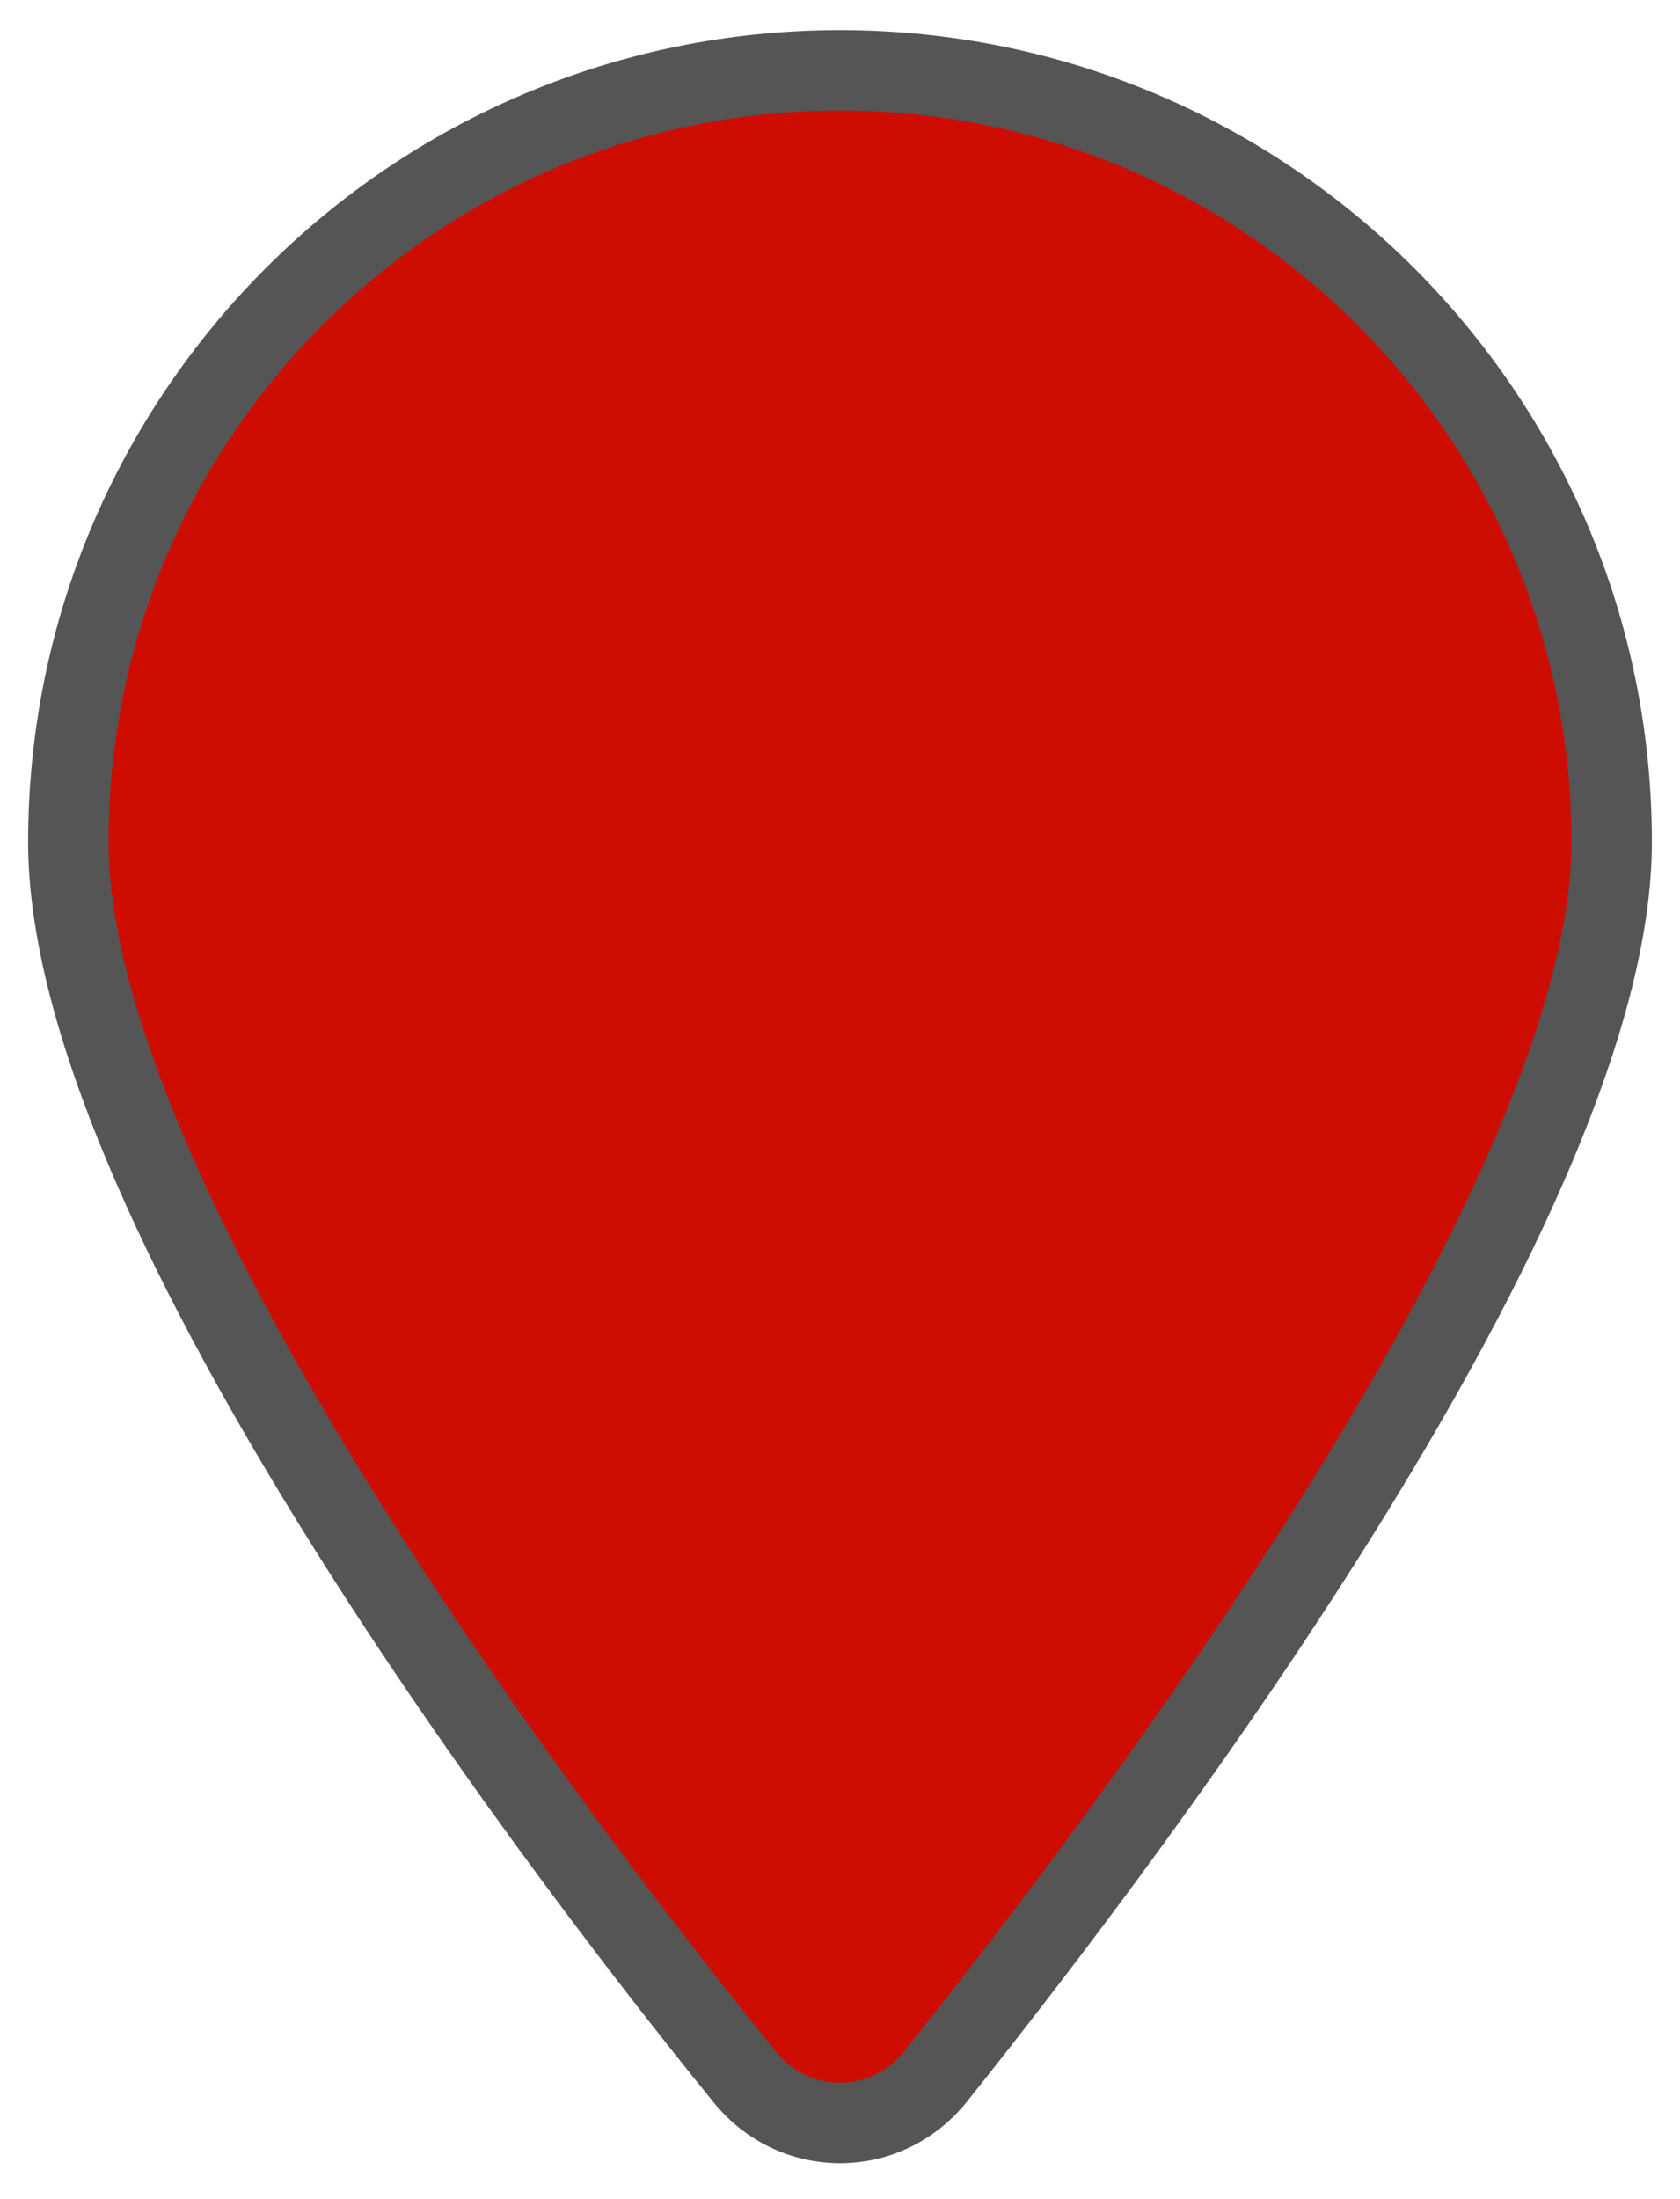 <?xml version="1.0" encoding="UTF-8" standalone="no"?>
<svg width="100%" height="100%" viewBox="-15 -15 418 547" version="1.1" xmlns="http://www.w3.org/2000/svg" xmlns:xlink="http://www.w3.org/1999/xlink" xml:space="preserve" xmlns:serif="http://www.serif.com/">
    <g transform="matrix(1,0,0,1,2,2.5)">
        <path stroke="#555" stroke-width="20" stroke-alignment="inner" d="M384,192C384,279.4 267,435 215.7,499.2C203.4,514.5 180.6,514.5 168.3,499.2C116.1,435 0,279.4 0,192C0,85.96 85.96,0 192,0C298,0 384,85.96 384,192Z" style="fill:#ce0d02;fill-rule:nonzero;"/>
    </g>
</svg>
